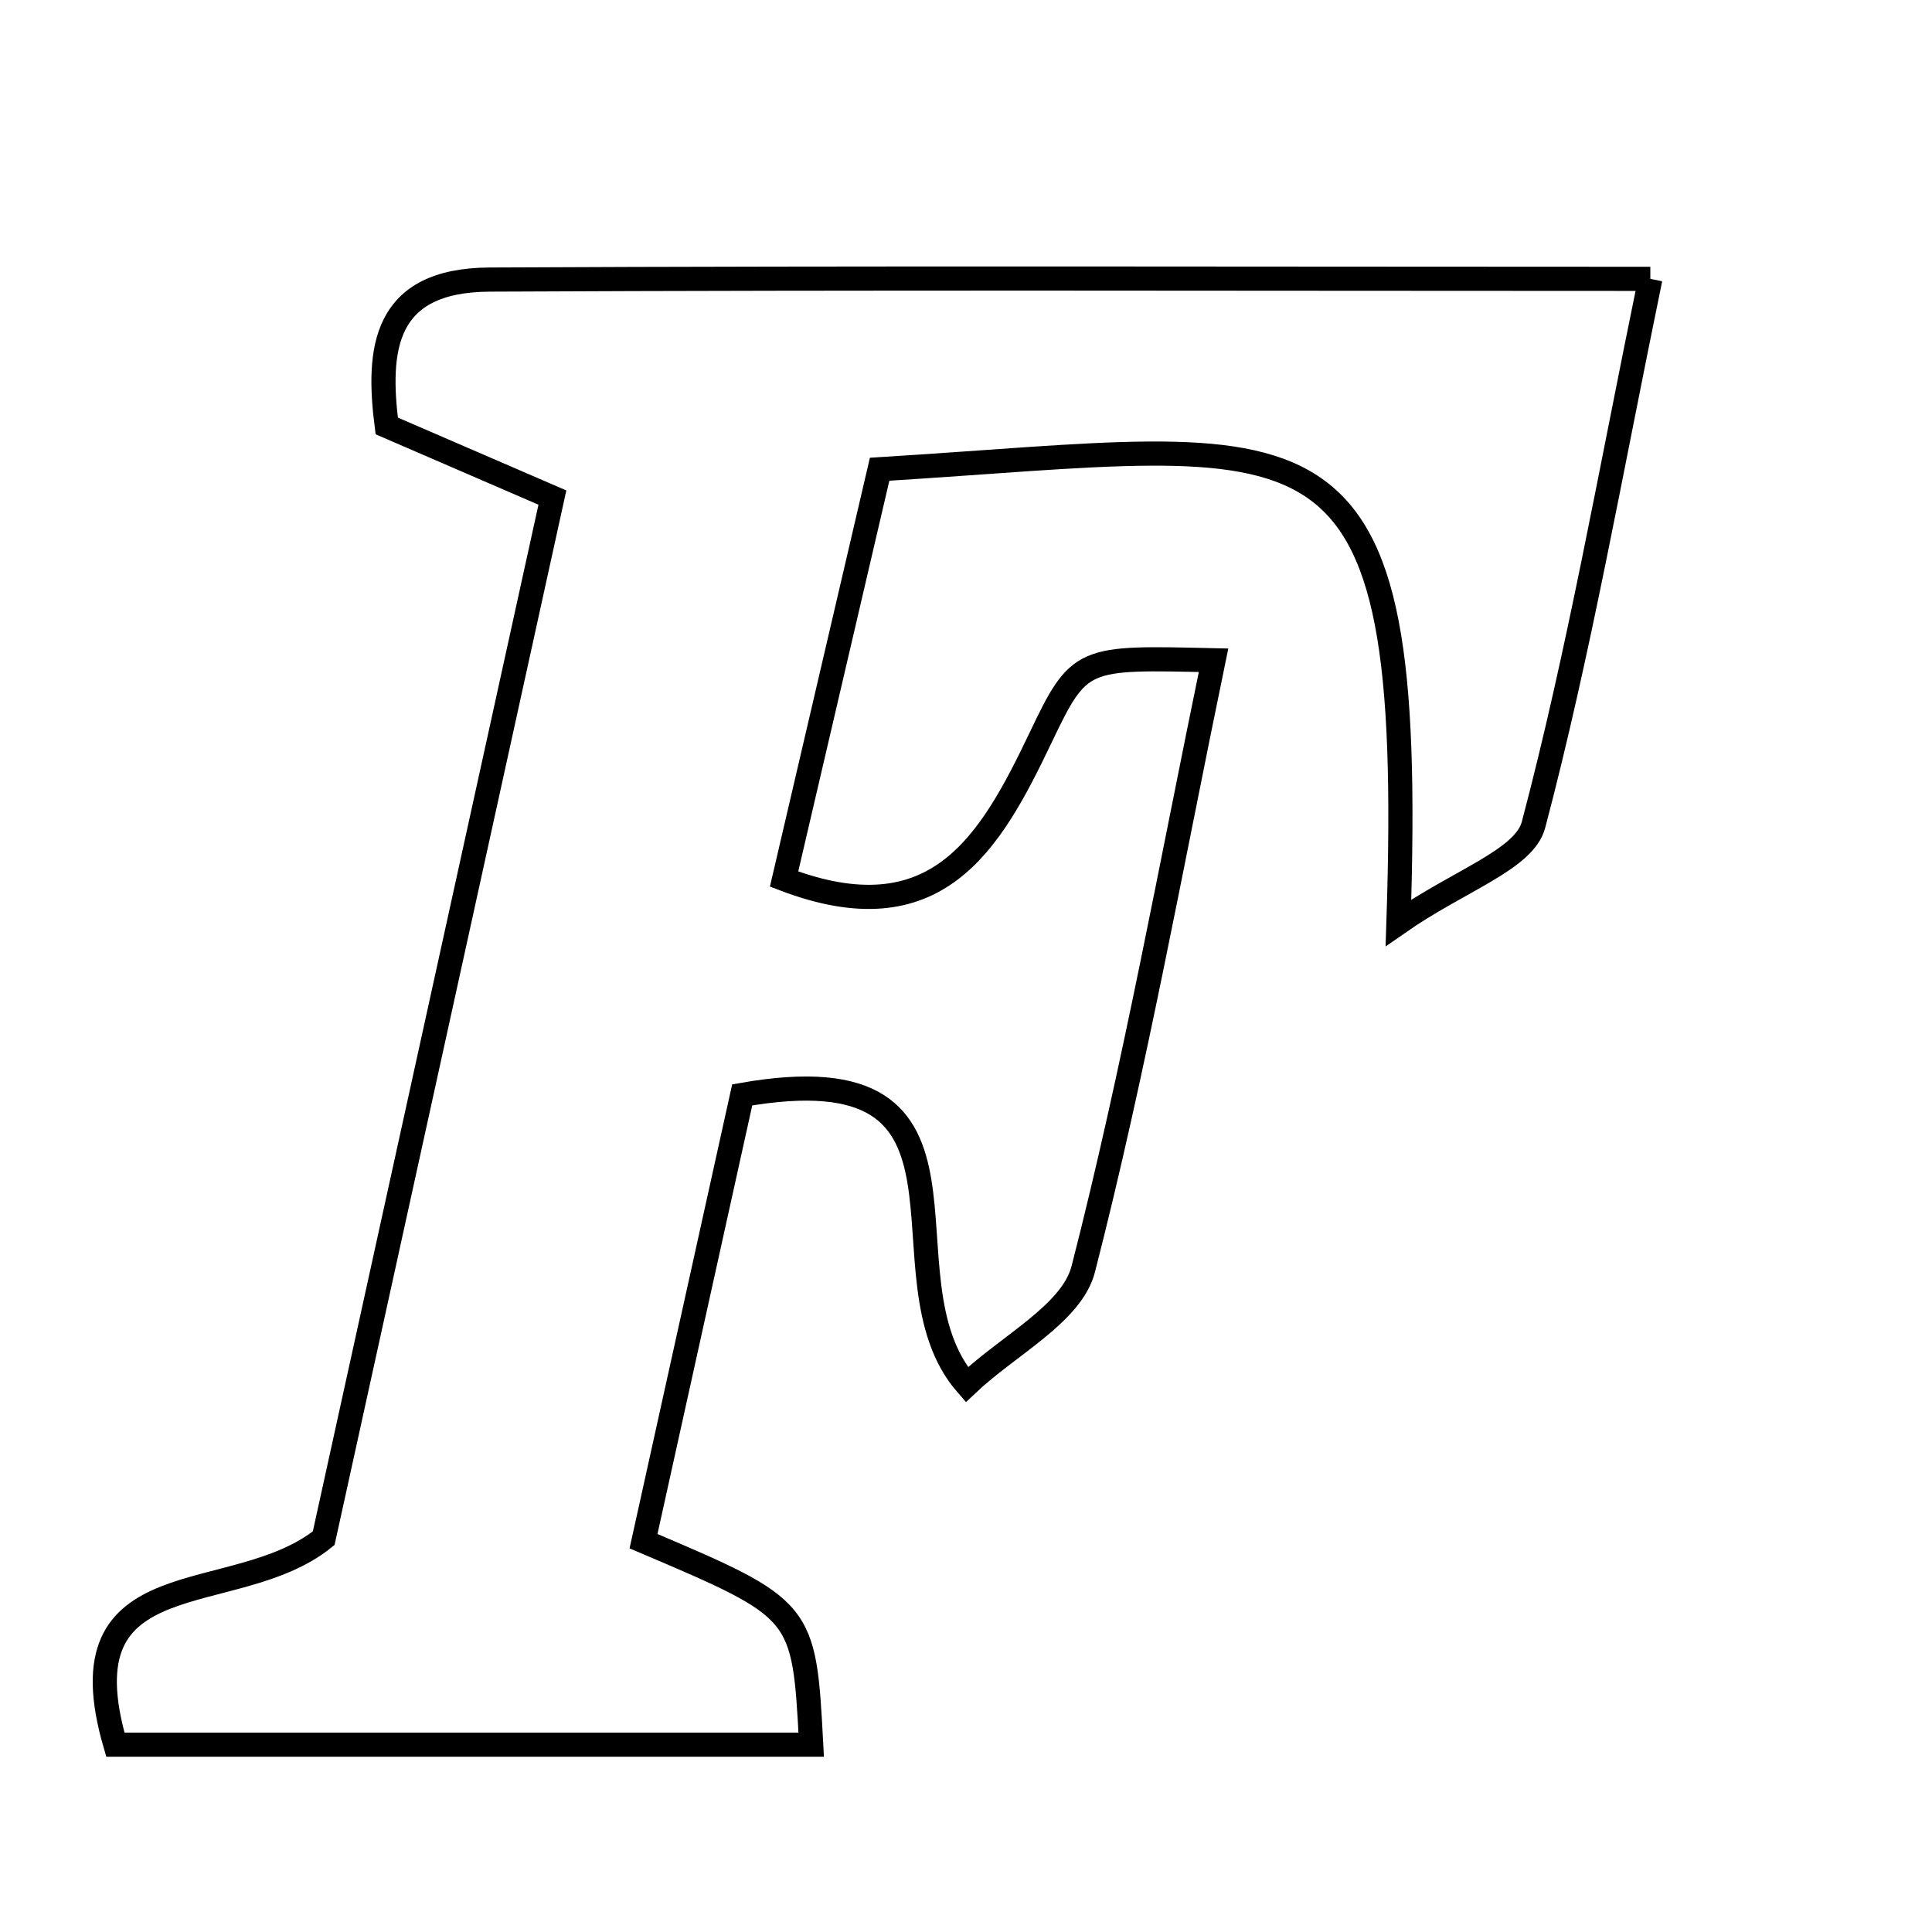 <svg xmlns="http://www.w3.org/2000/svg" viewBox="0.0 0.0 24.0 24.0" height="200px" width="200px"><path fill="none" stroke="black" stroke-width=".3" stroke-opacity="1.0"  filling="0" d="M20.501 3.464 C19.993 5.932 19.613 8.112 19.05 10.245 C18.935 10.68 18.133 10.933 17.372 11.463 C17.592 4.83 16.394 5.493 10.927 5.829 C10.55 7.445 10.158 9.127 9.74 10.92 C11.634 11.642 12.299 10.478 12.924 9.169 C13.41 8.15 13.44 8.165 15.075 8.202 C14.548 10.749 14.094 13.28 13.457 15.764 C13.315 16.319 12.529 16.708 12.01 17.201 C10.83 15.851 12.55 13.016 9.22 13.601 C8.813 15.439 8.4 17.309 7.994 19.145 C9.988 19.993 9.988 19.993 10.077 21.673 C7.245 21.673 4.414 21.673 1.433 21.673 C0.749 19.328 2.906 20.006 4.021 19.108 C4.918 15.027 5.869 10.703 6.862 6.181 C6.188 5.89 5.563 5.619 4.804 5.291 C4.683 4.341 4.761 3.479 6.084 3.473 C10.802 3.45 15.519 3.464 20.501 3.464"></path></svg>